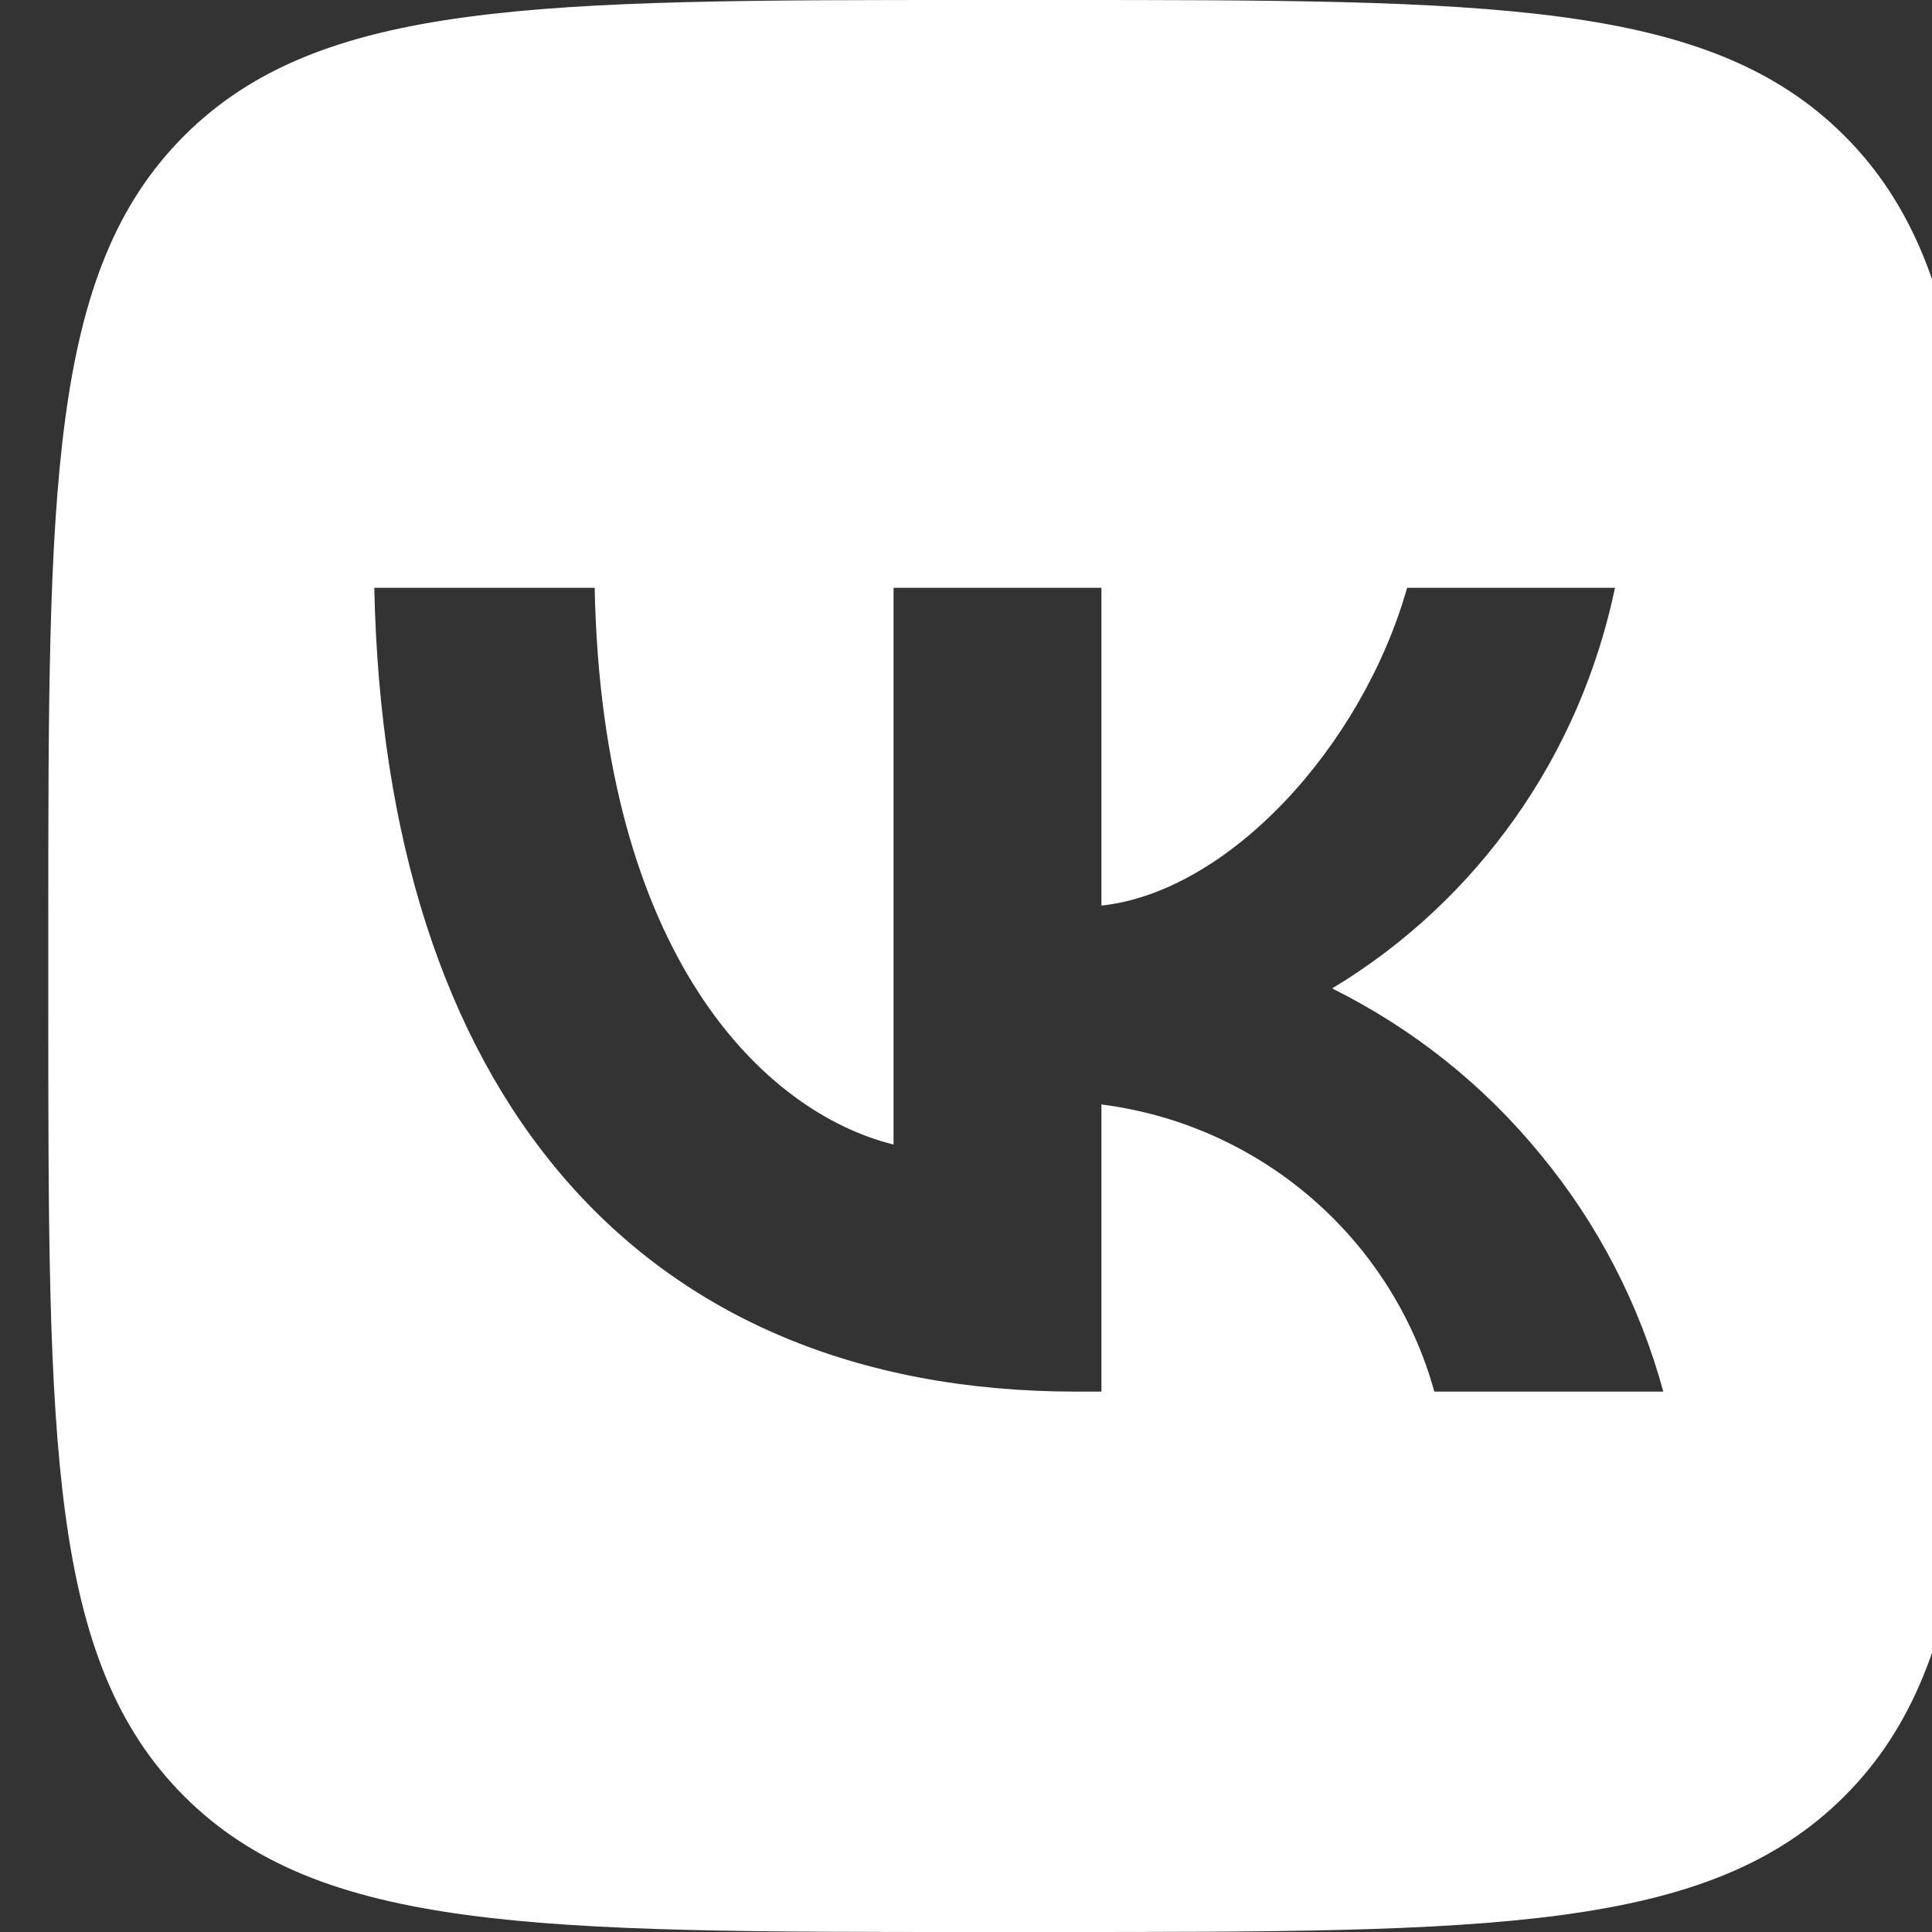 <svg width="30" height="30" viewBox="0 0 30 30" fill="none"
	xmlns="http://www.w3.org/2000/svg">
	<rect x="0" y="0" width="30" height="30" fill="#333333" stroke="none"/>
	<path d="M2.859 2.109C0.75 4.219 0.75 7.614 0.75 14.397V15.603C0.75 22.386 0.75 25.781 2.859 27.891C4.969 30 8.364 30 15.147 30H16.353C23.136 30 26.531 30 28.641 27.891C30.75 25.781 30.75 22.386 30.75 15.603V14.397C30.75 7.614 30.75 4.219 28.641 2.109C26.531 0 23.136 0 16.353 0H15.147C8.364 0 4.969 0 2.859 2.109ZM5.812 9.127H9.234C9.348 14.853 11.873 17.277 13.875 17.772V9.127H17.103V14.062C19.078 13.848 21.147 11.598 21.85 9.127H25.078C24.81 10.406 24.288 11.625 23.531 12.696C22.775 13.768 21.81 14.672 20.685 15.348C21.938 15.971 23.042 16.848 23.926 17.933C24.817 19.011 25.46 20.263 25.828 21.609H22.272C21.951 20.444 21.281 19.393 20.364 18.603C19.44 17.806 18.308 17.304 17.103 17.15V21.609H16.714C9.877 21.609 5.973 16.922 5.812 9.127Z" fill="white"/>
</svg>
